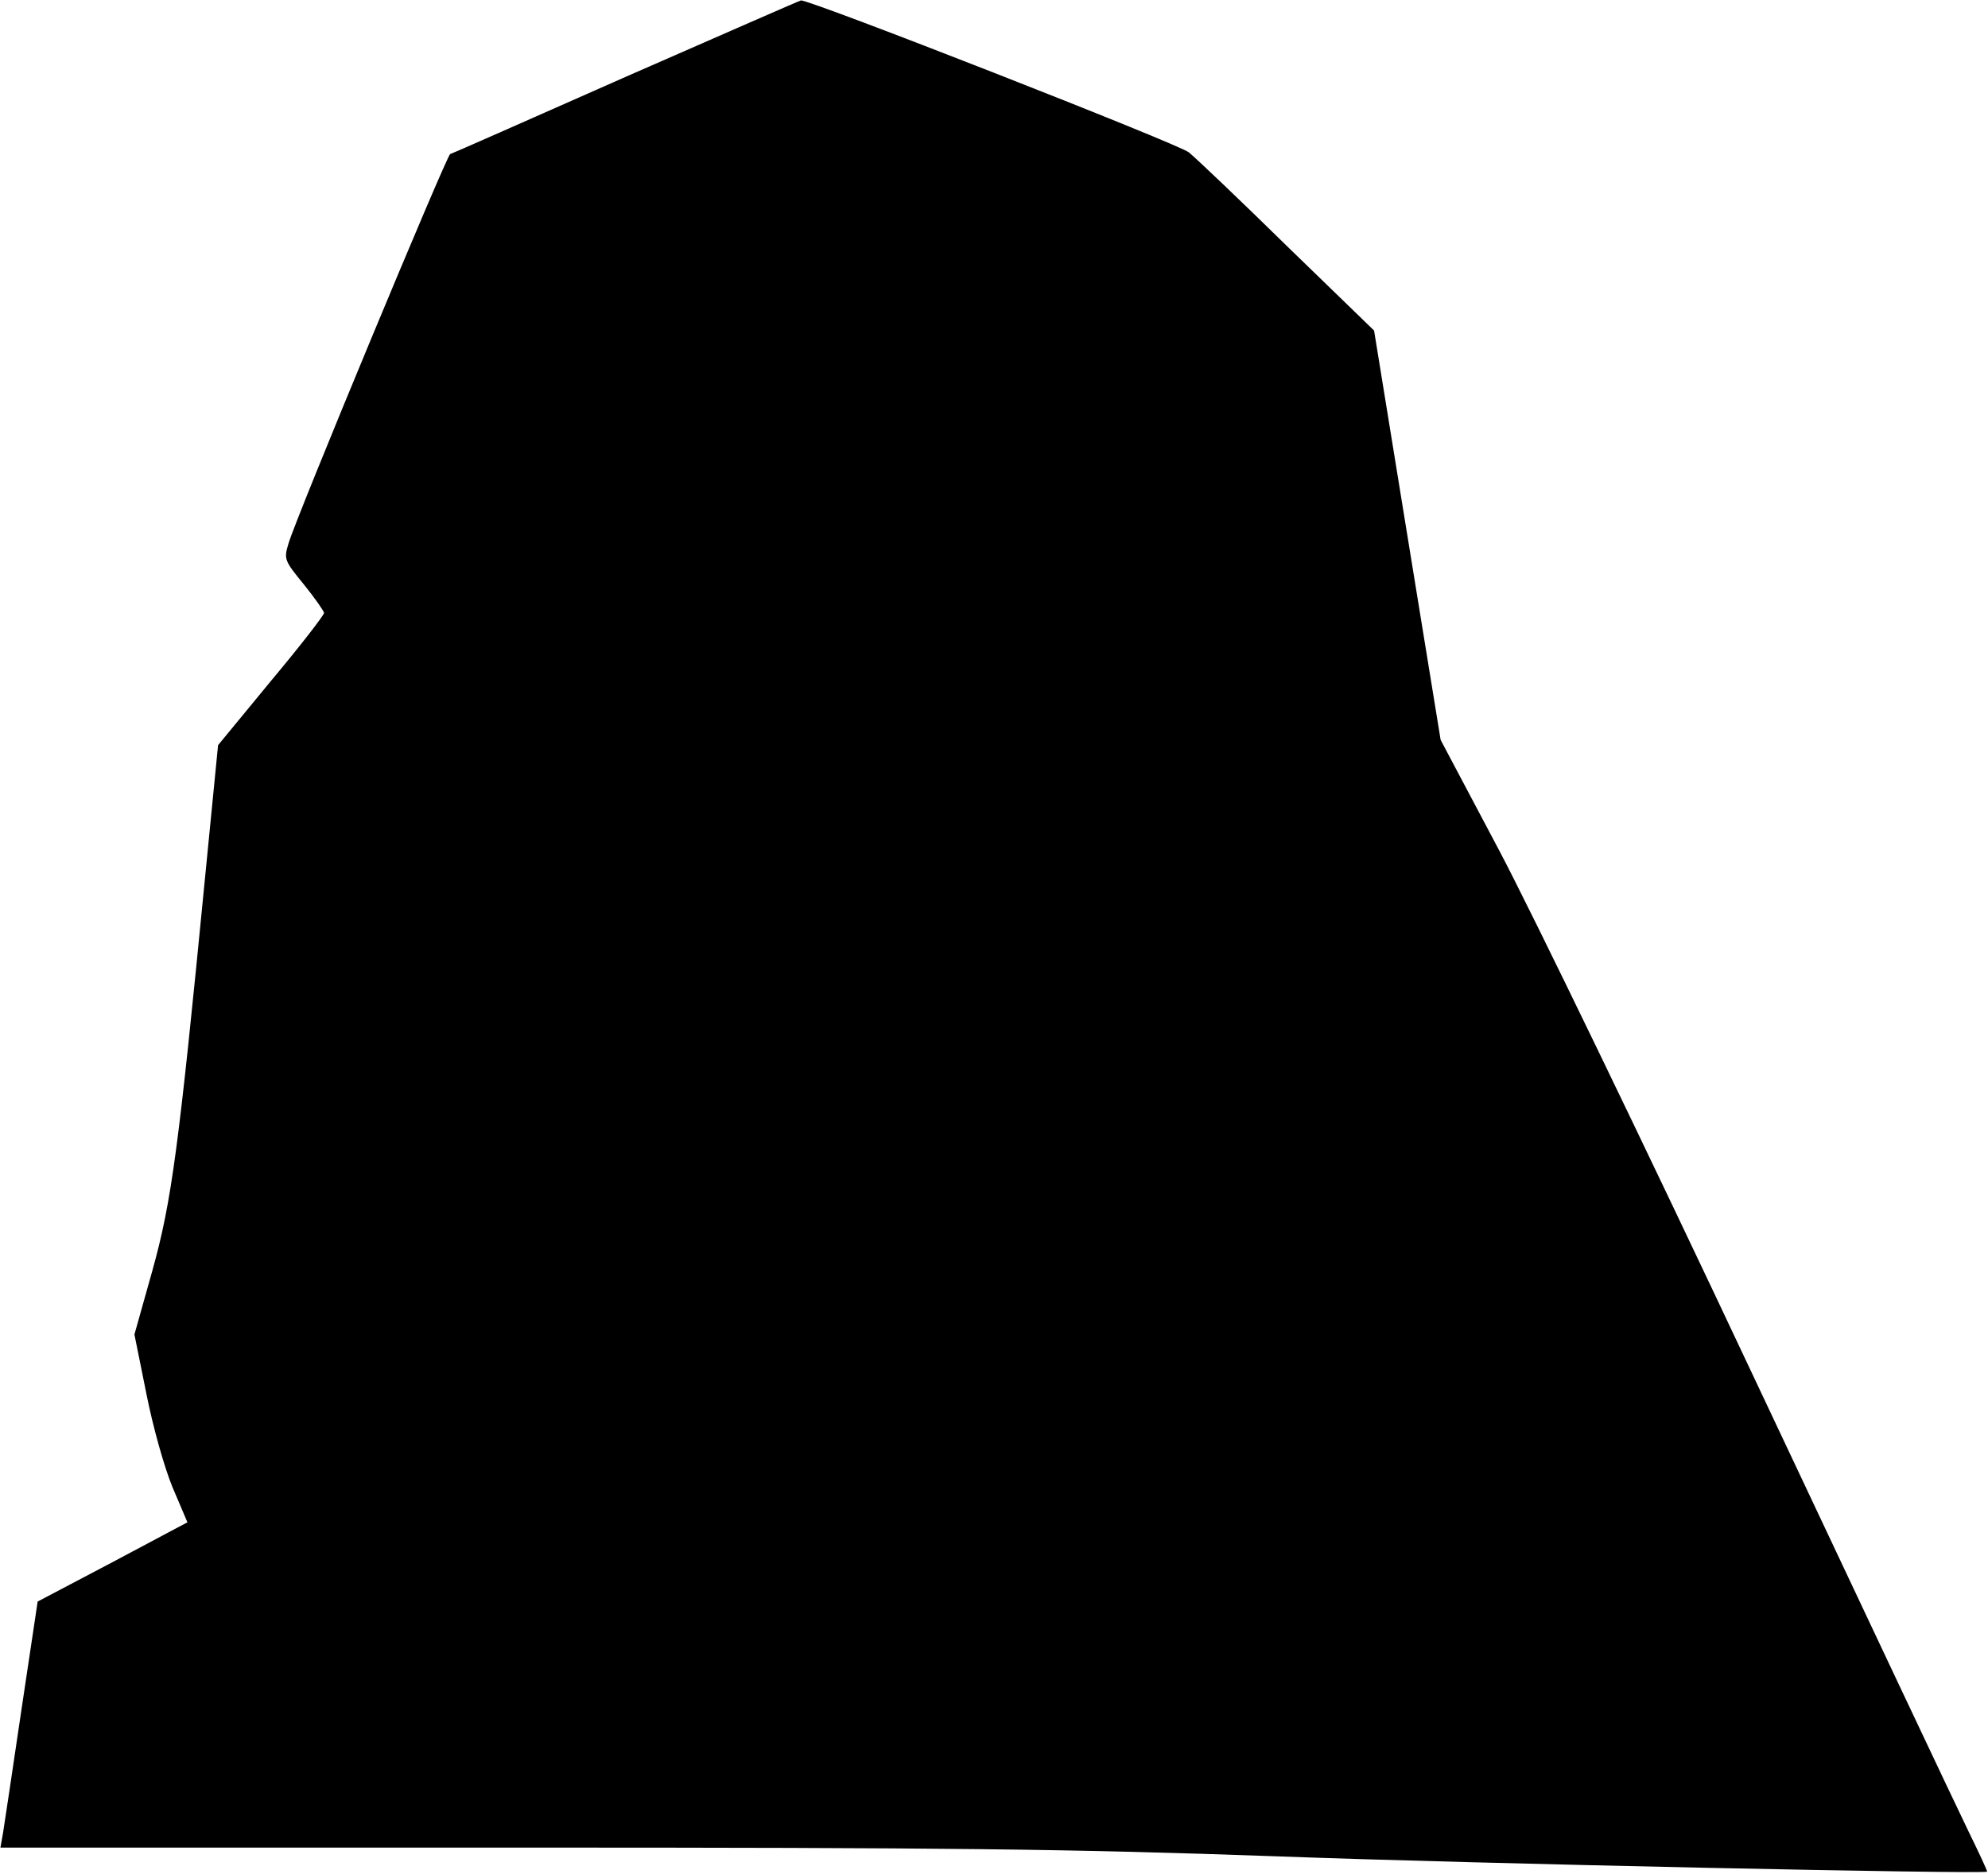 <?xml version="1.0" standalone="no"?>
<!DOCTYPE svg PUBLIC "-//W3C//DTD SVG 20010904//EN"
 "http://www.w3.org/TR/2001/REC-SVG-20010904/DTD/svg10.dtd">
<svg version="1.0" xmlns="http://www.w3.org/2000/svg"
 width="454pt" height="428pt" viewBox="0 0 454 428"
 preserveAspectRatio="xMidYMid meet">
<g transform="translate(0,428) scale(0.1,-0.1)"
fill="#000000" stroke="none">
<path fill="#000000" stroke="none" d="M1430 4105 c-217 -96 -398 -176 -402
-177 -8 -3 -352 -830 -369 -889 -11 -36 -10 -39 35 -94 25 -31 46 -61 46 -65
0 -5 -54 -75 -121 -155 l-121 -147 -29 -295 c-61 -627 -77 -747 -121 -905
l-41 -146 27 -134 c15 -76 41 -169 60 -215 l34 -80 -171 -91 -171 -90 -37
-247 c-20 -136 -39 -262 -42 -281 l-6 -34 1176 0 c994 0 1264 -3 1740 -20 456
-17 1610 -41 1621 -35 1 1 -18 42 -42 91 -24 49 -245 517 -491 1039 -246 523
-508 1064 -581 1202 l-134 253 -76 467 -76 468 -197 191 c-108 106 -210 203
-226 216 -23 19 -868 350 -886 347 -2 0 -182 -79 -399 -174z"/>
</g>
</svg>
